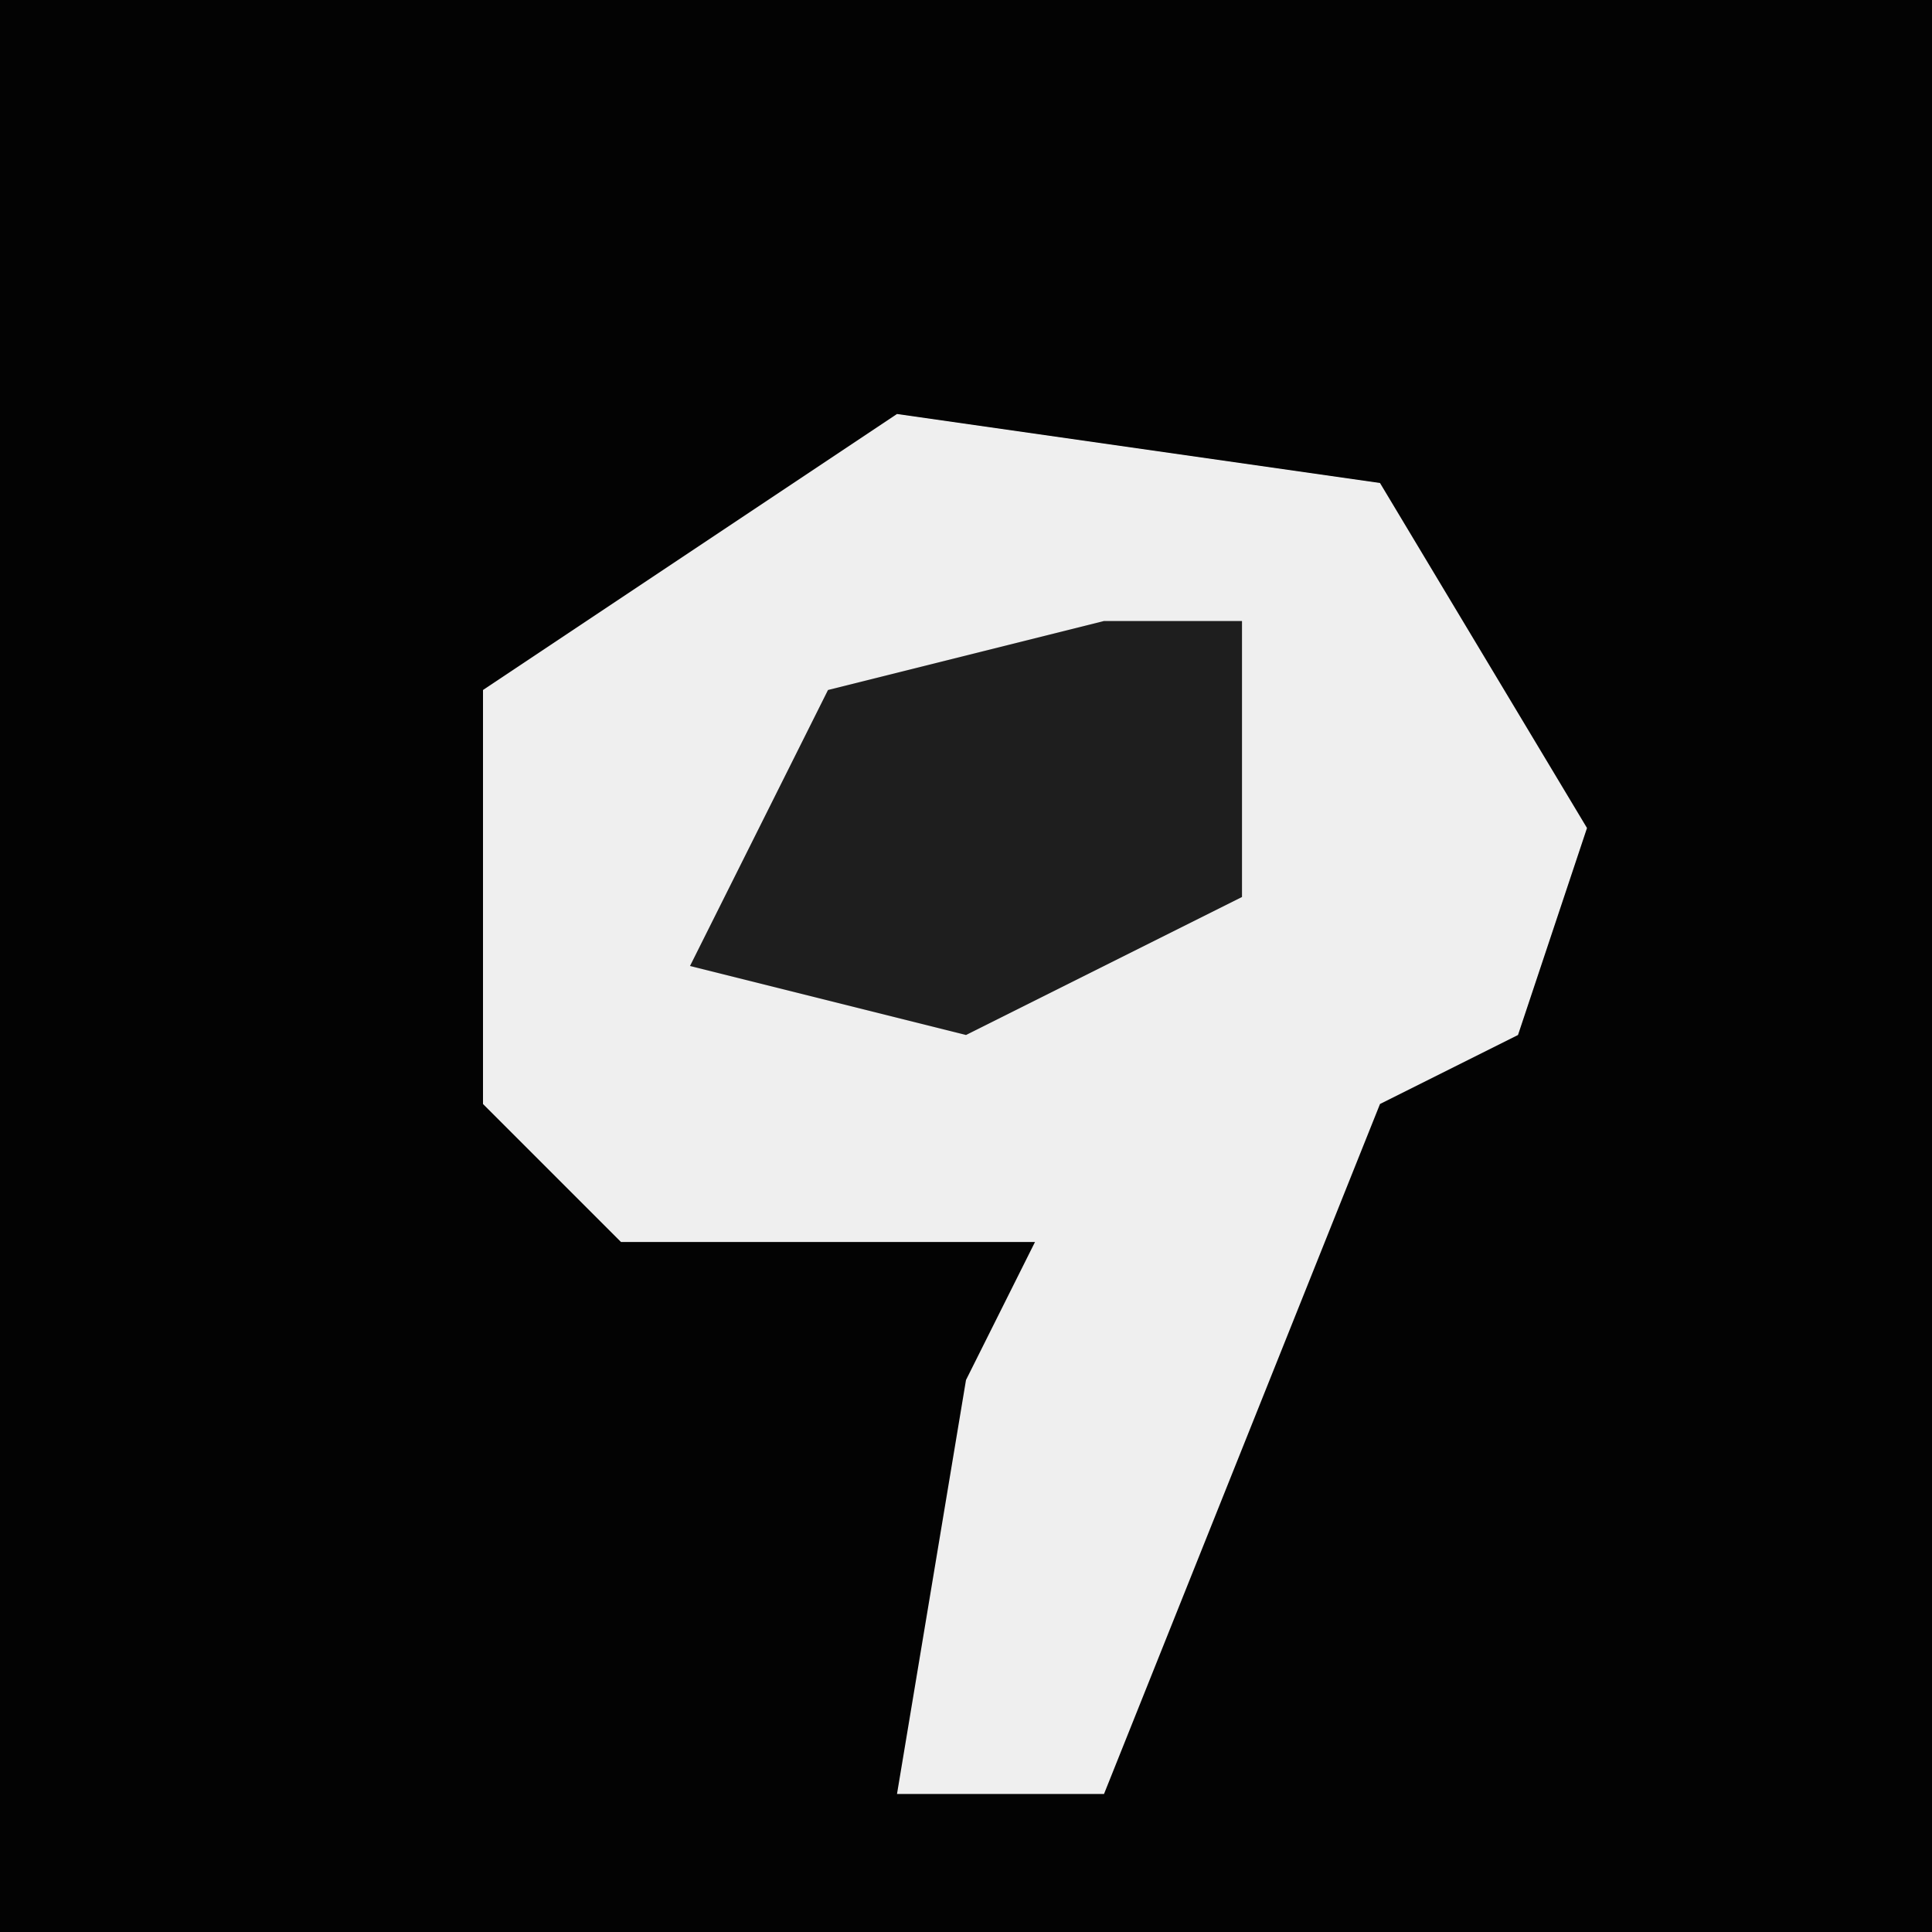 <?xml version="1.0" encoding="UTF-8"?>
<svg version="1.1" xmlns="http://www.w3.org/2000/svg" width="28" height="28">
<path d="M0,0 L28,0 L28,28 L0,28 Z " fill="#030303" transform="translate(0,0)"/>
<path d="M0,0 L7,1 L10,6 L9,9 L7,10 L3,20 L0,20 L1,14 L2,12 L-4,12 L-6,10 L-6,4 Z " fill="#EFEFEF" transform="translate(13,6)"/>
<path d="M0,0 L2,0 L2,4 L-2,6 L-6,5 L-4,1 Z " fill="#1E1E1E" transform="translate(16,9)"/>
</svg>
